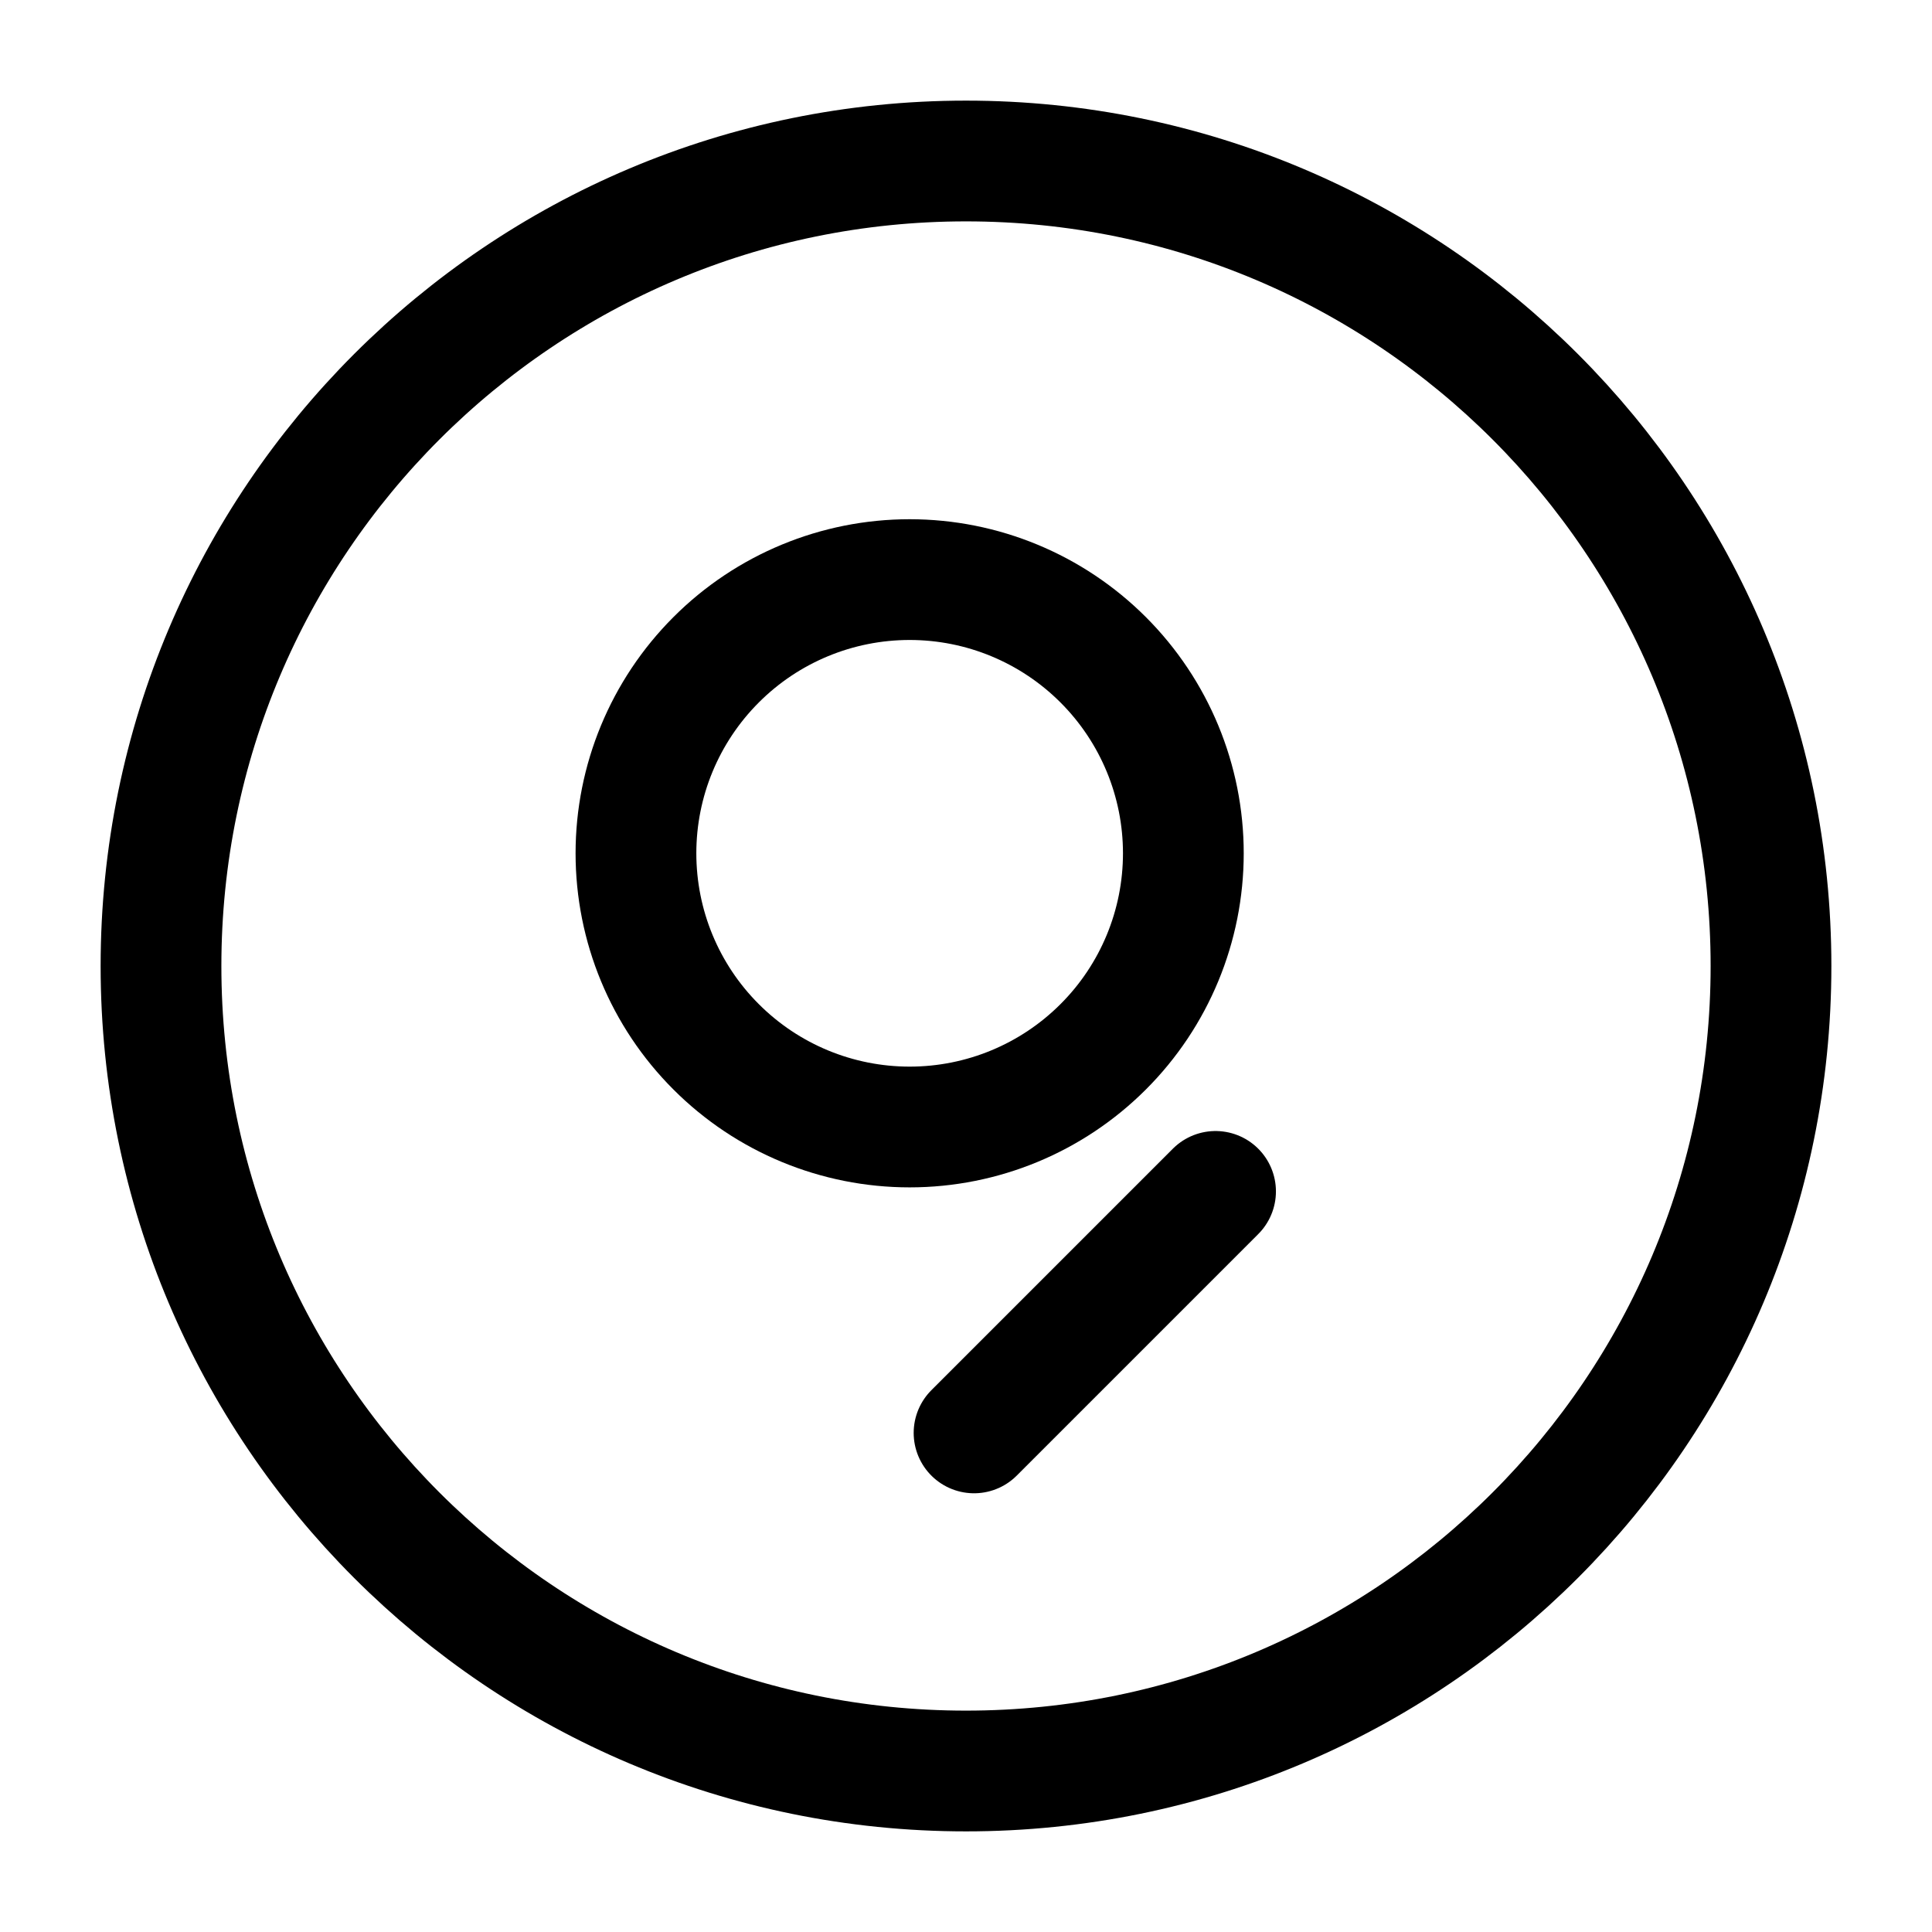 <svg width="24" height="24" viewBox="0 0 24 24" fill="none" xmlns="http://www.w3.org/2000/svg">
<path d="M11.3 14C12.202 14 13.066 13.642 13.704 13.004C14.342 12.367 14.7 11.502 14.7 10.6C14.7 9.698 14.342 8.834 13.704 8.196C13.066 7.558 12.202 7.2 11.3 7.2C10.398 7.2 9.533 7.558 8.896 8.196C8.258 8.834 7.9 9.698 7.9 10.6C7.9 11.502 8.258 12.367 8.896 13.004C9.533 13.642 10.398 14 11.3 14Z" stroke="black" stroke-width="1.5" stroke-miterlimit="10"/>
<path d="M15.1 14.8L12.1 17.8M12 22C17.523 22 22 17.523 22 12C22 6.477 17.523 2 12 2C6.477 2 2 6.477 2 12C2 17.523 6.477 22 12 22Z" stroke="black" stroke-width="1.5" stroke-miterlimit="10" stroke-linecap="round" stroke-linejoin="round"/>
</svg>
